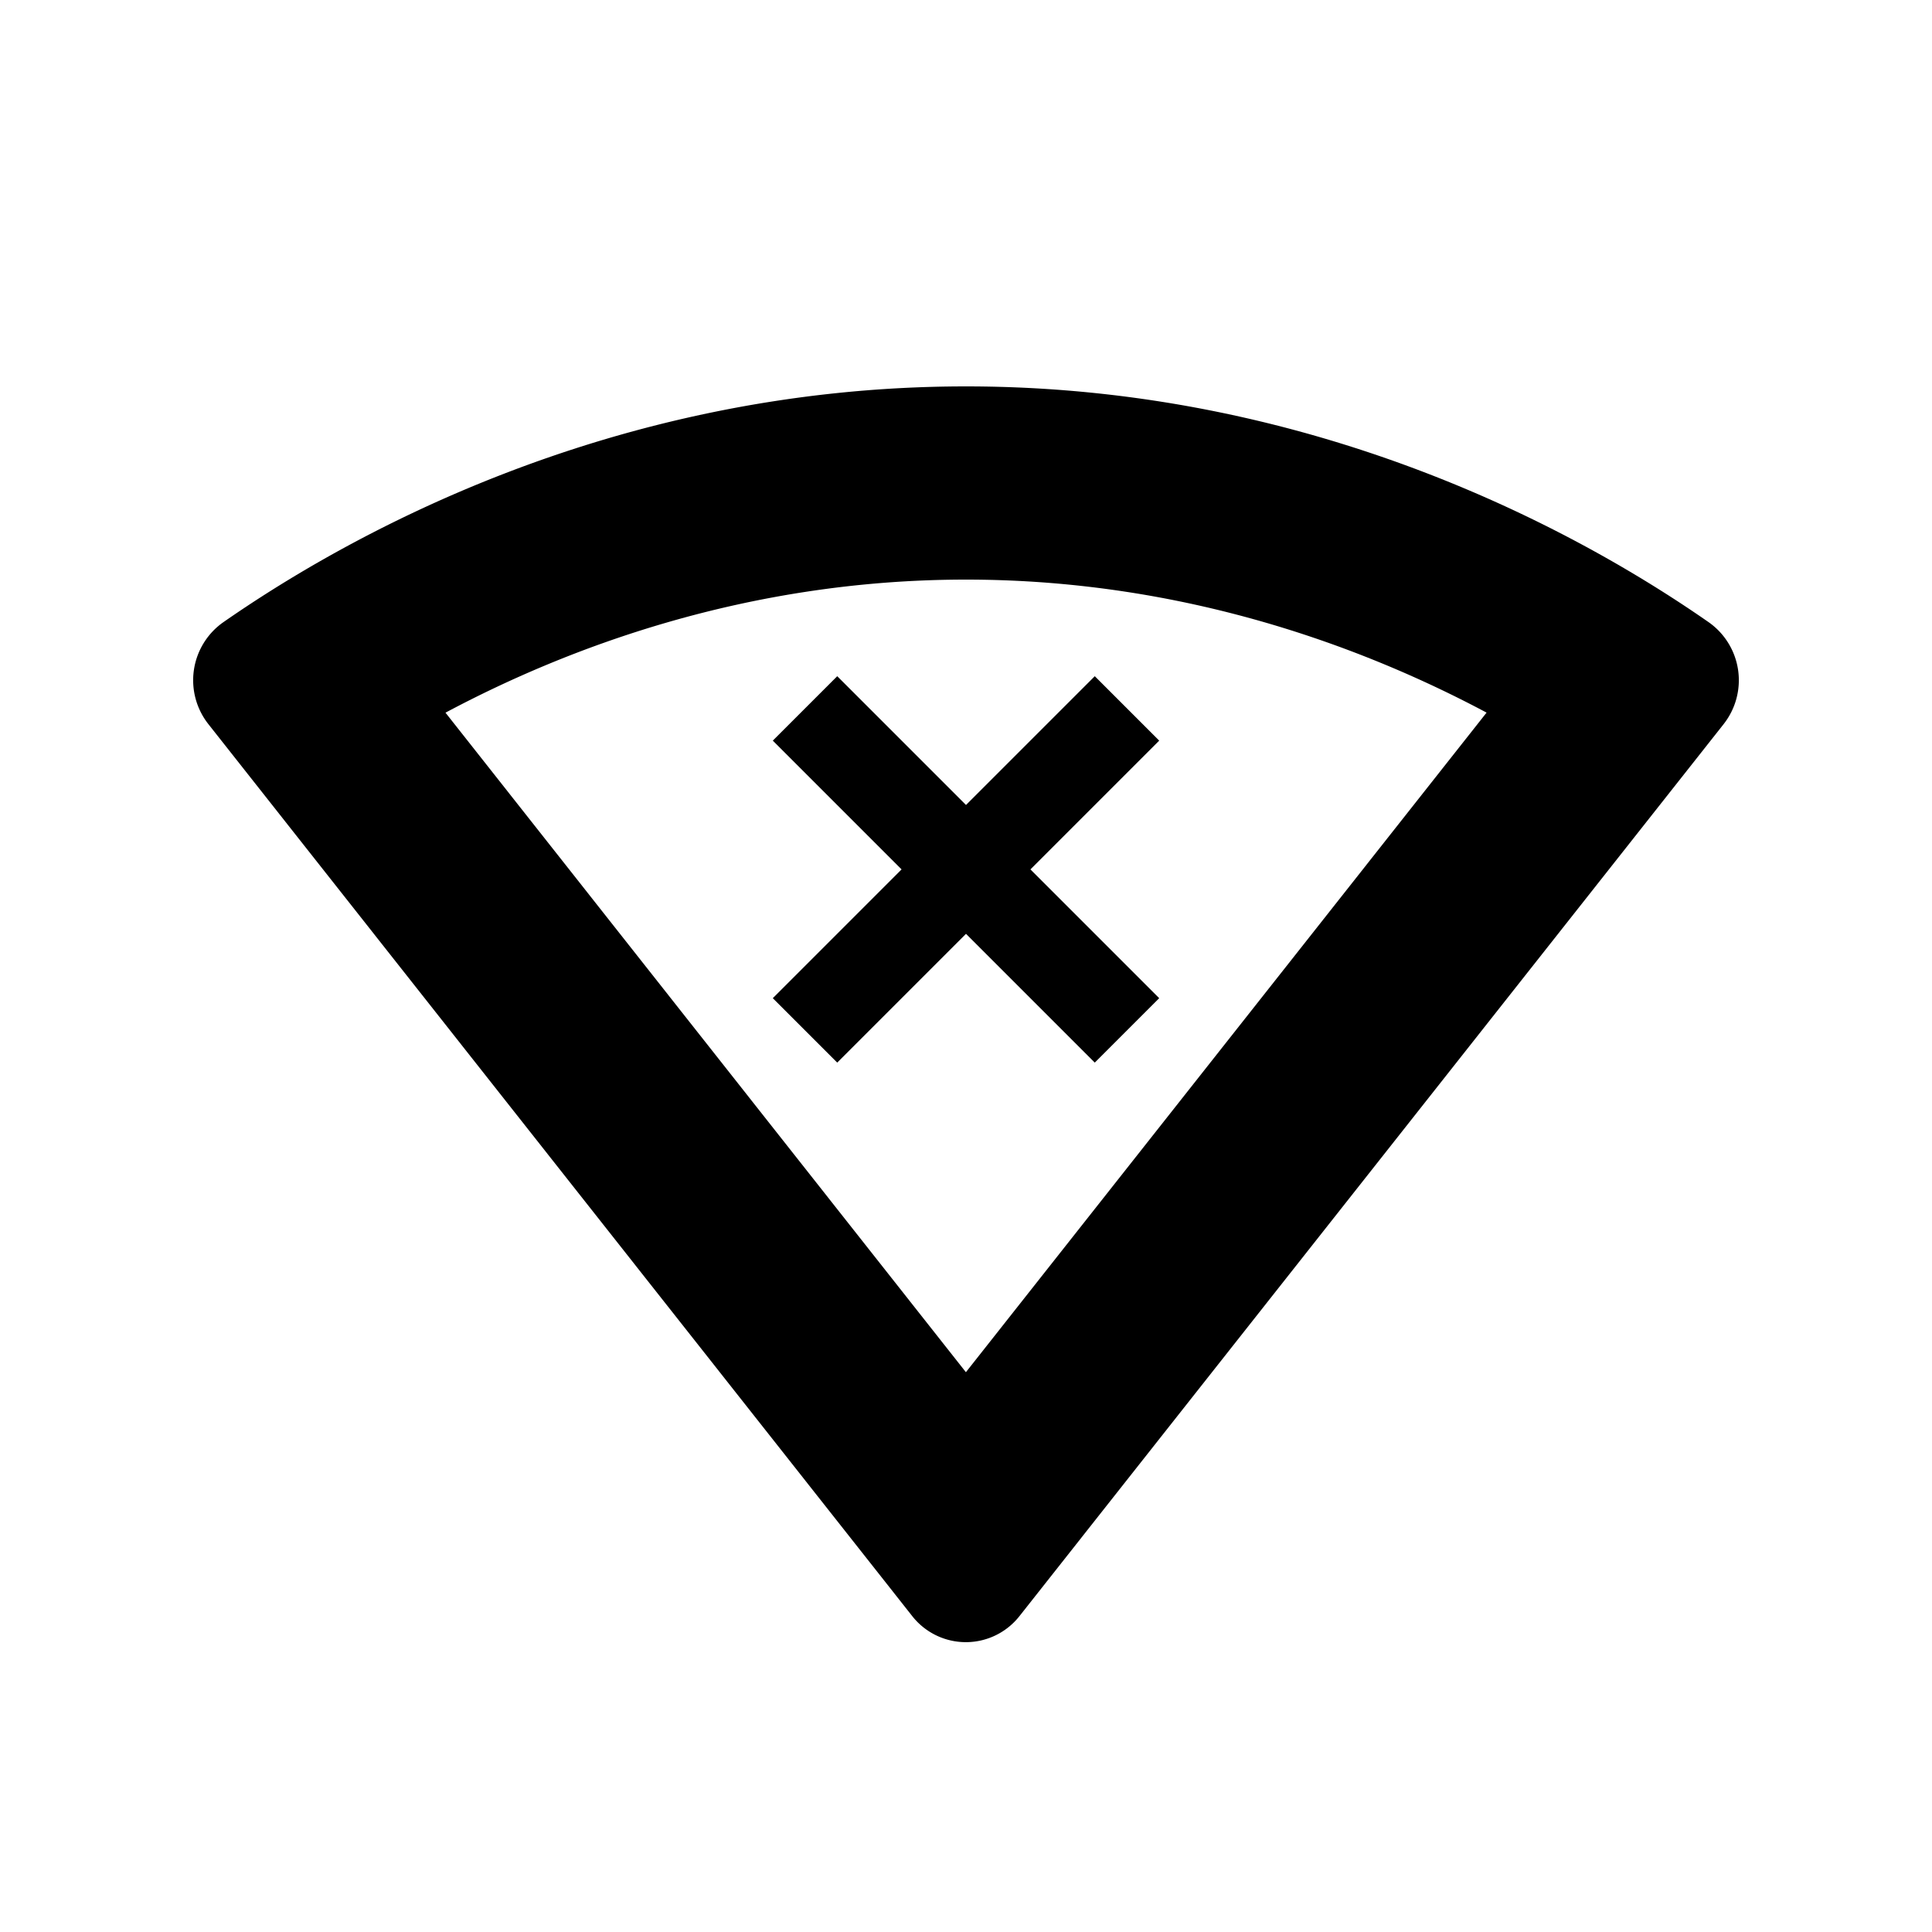 <svg width="20" height="20" viewBox="0 0 20 20" xmlns="http://www.w3.org/2000/svg"><path fill-rule="evenodd" clip-rule="evenodd" d="M9.442 16.728a.706.706 0 0 0 1.113 0l7.288-9.232a.734.734 0 0 0-.155-1.055C16.496 5.611 13.733 4 10 4 6.268 4 3.505 5.611 2.312 6.441a.734.734 0 0 0-.155 1.055l7.285 9.232Zm-4.83-9.35 5.387 6.827 5.39-6.828C14.143 6.713 12.279 6 10 6c-2.278 0-4.142.713-5.389 1.378Z"/><path fill-rule="evenodd" clip-rule="evenodd" d="M10.667 9 12 7.667 11.333 7 10 8.333 8.667 7 8 7.667 9.333 9 8 10.333l.667.667L10 9.667 11.333 11l.667-.667L10.667 9Z"/></svg>